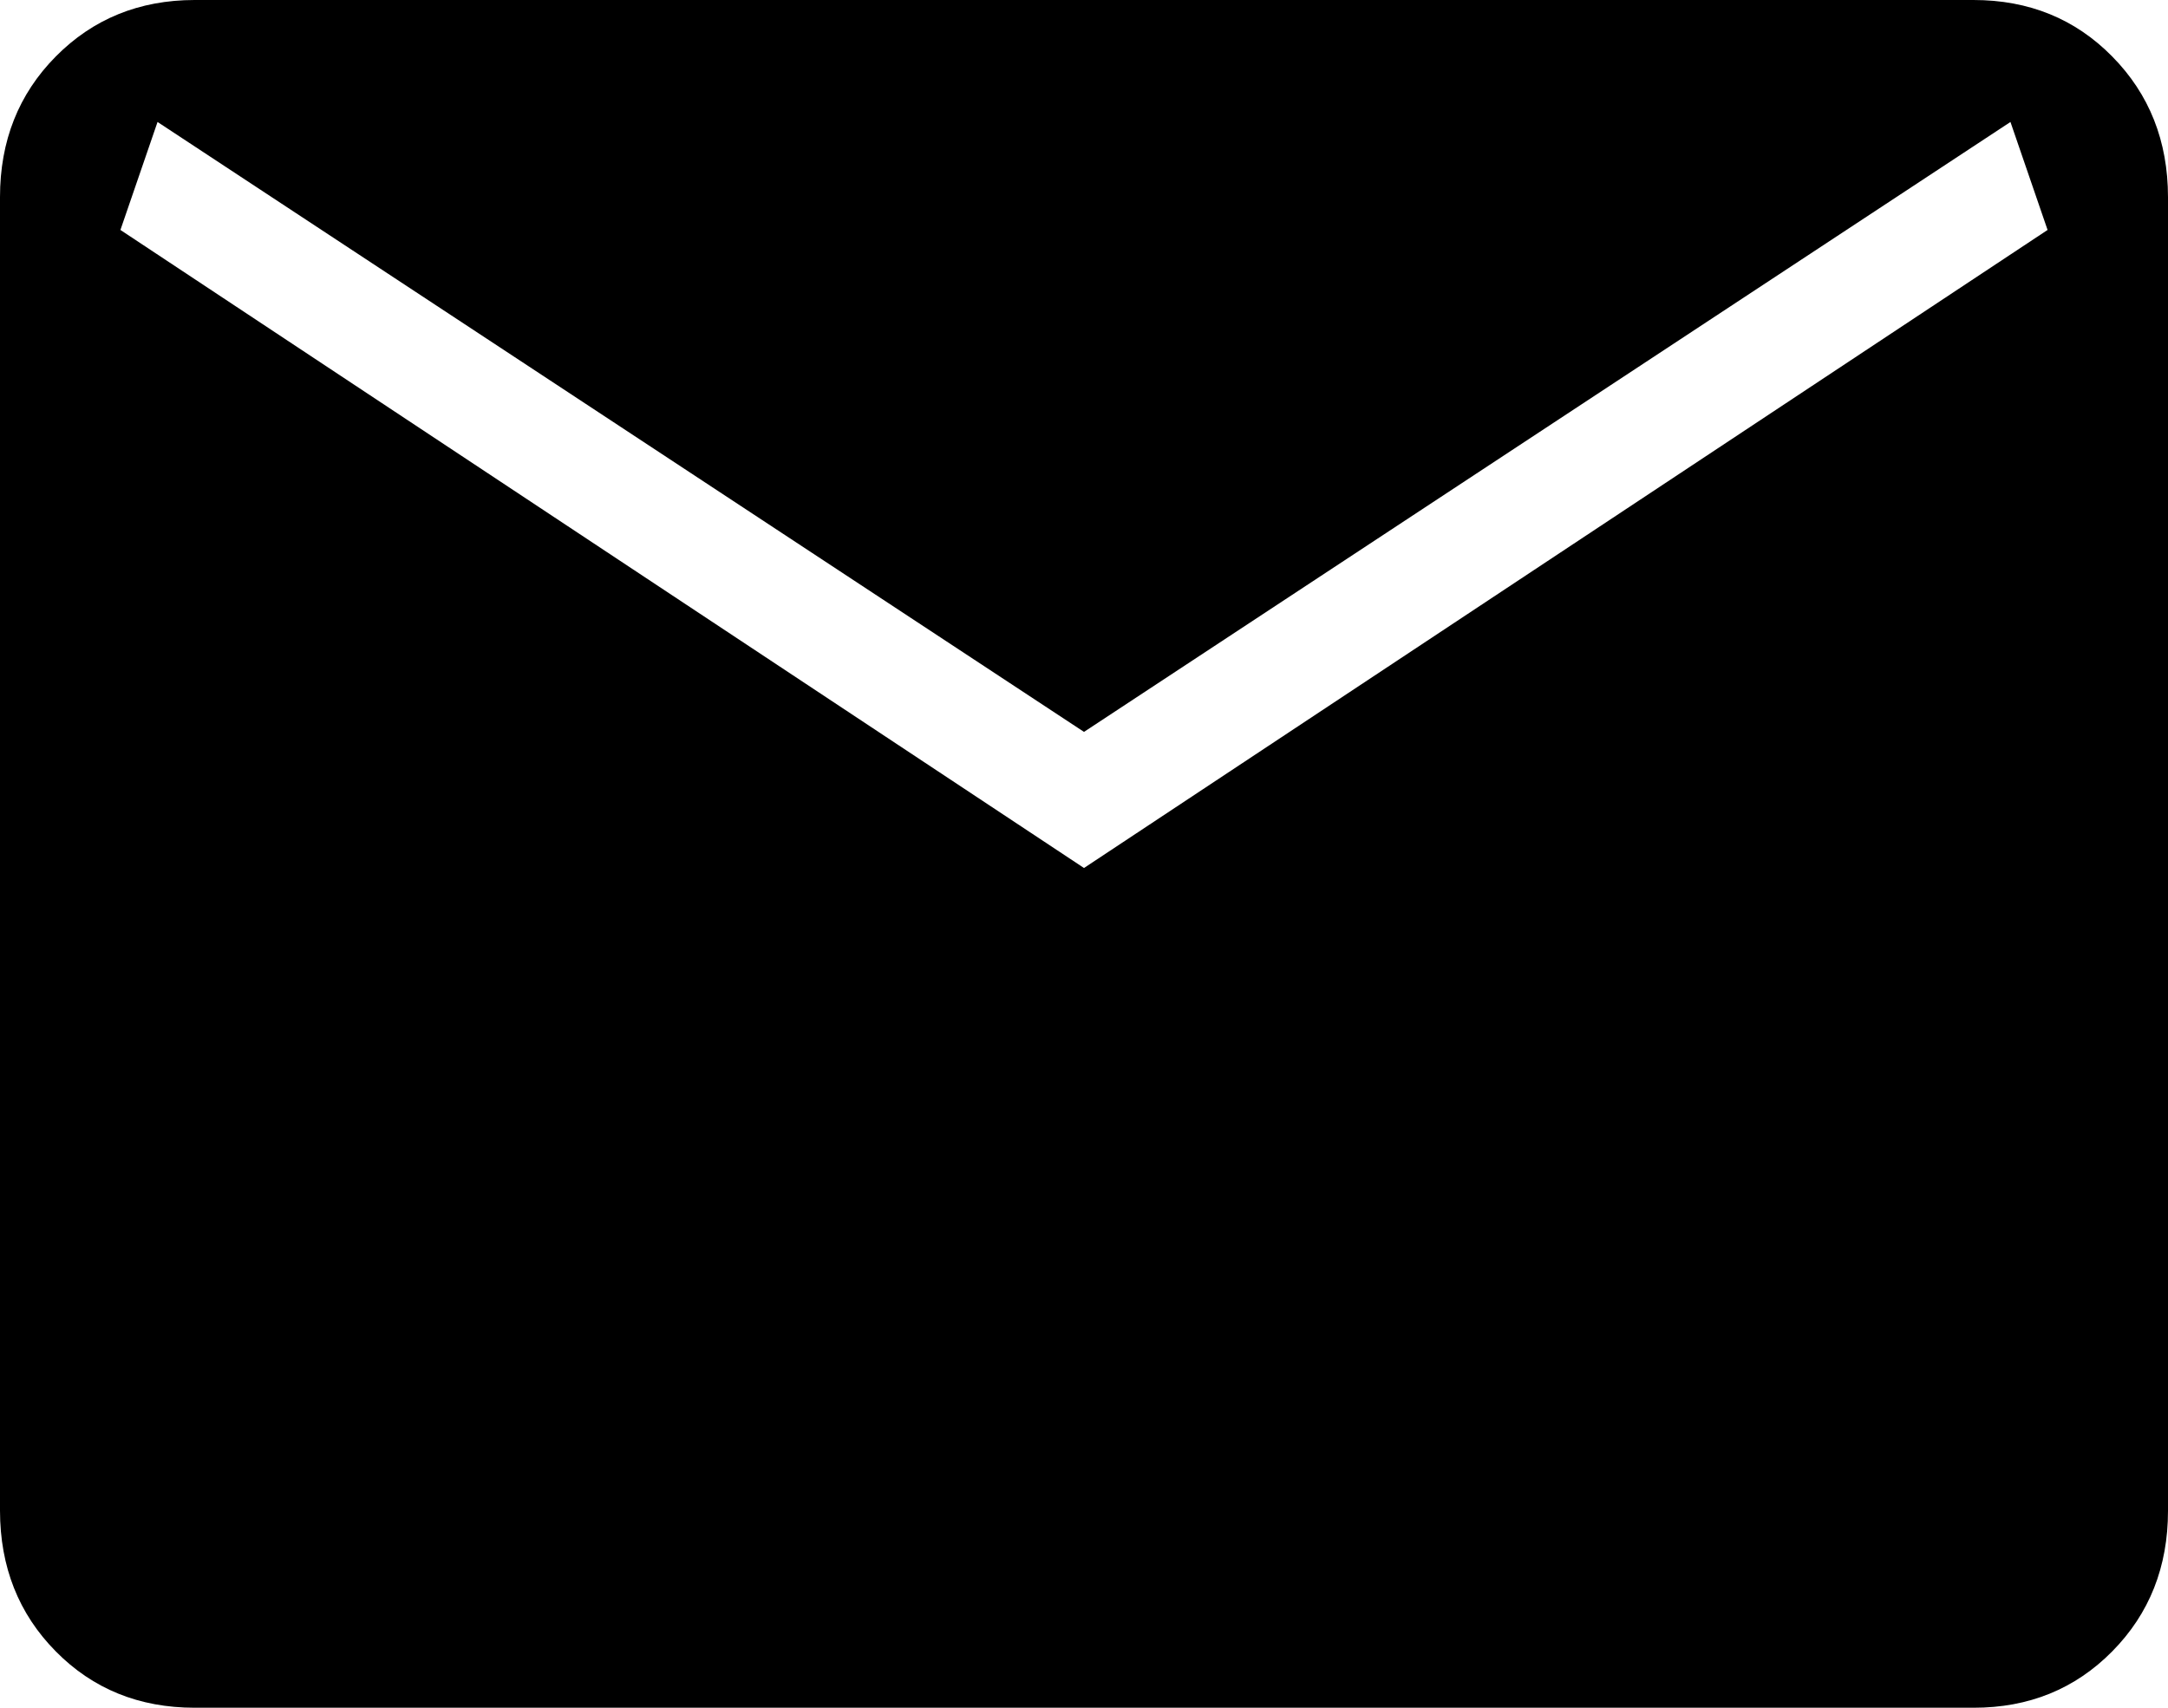 <svg width="33" height="26" viewBox="0 0 33 26" fill="none" xmlns="http://www.w3.org/2000/svg">
<path d="M2.963 26C2.118 26 1.413 25.714 0.849 25.142C0.284 24.57 0.001 23.856 0 22.999V3.001C0 2.146 0.283 1.432 0.849 0.86C1.415 0.288 2.119 0.001 2.961 0H30.039C30.883 0 31.587 0.287 32.151 0.86C32.716 1.433 32.999 2.147 33 3.001V23.001C33 23.855 32.717 24.569 32.151 25.142C31.585 25.715 30.881 26.001 30.039 26H2.963ZM16.5 13.215L31.167 3.501L30.602 1.857L16.5 11.143L2.398 1.857L1.833 3.501L16.5 13.215Z" fill="black"/>
</svg>
